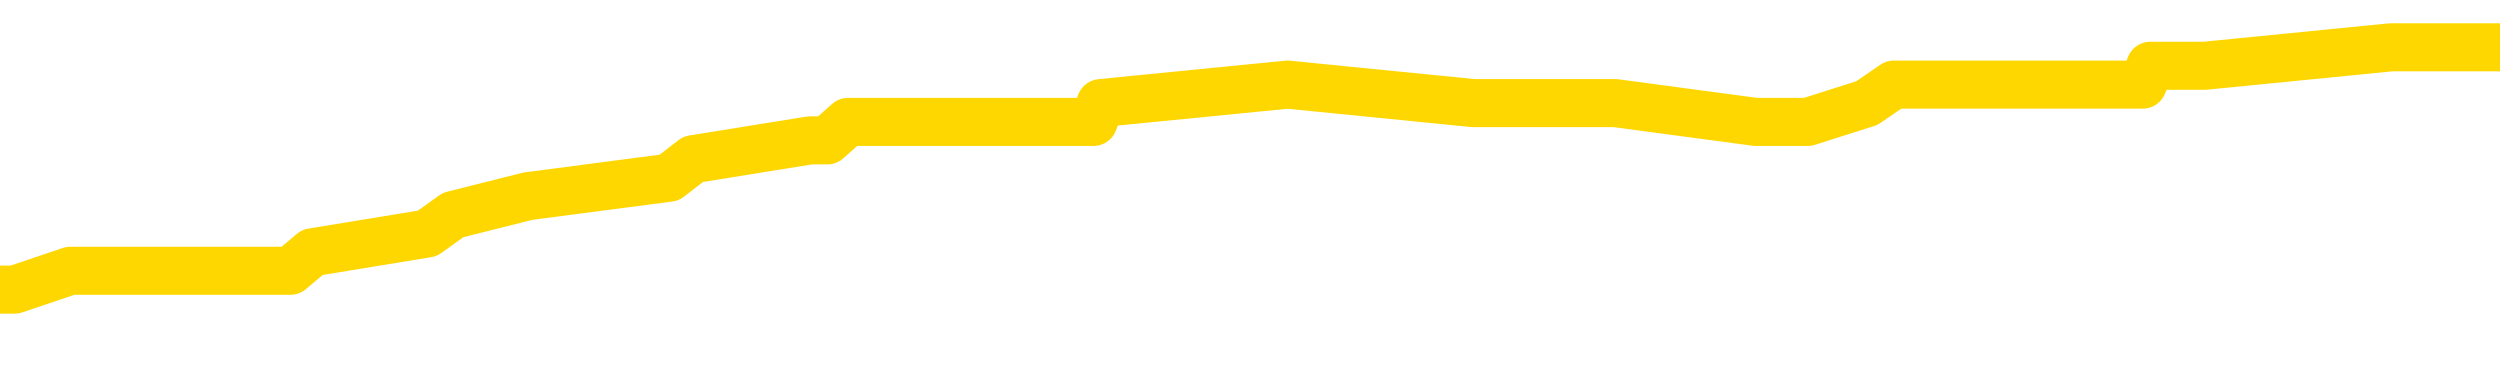 <svg xmlns="http://www.w3.org/2000/svg" version="1.1" viewBox="0 0 6500 1000">
	<path fill="none" stroke="gold" stroke-width="125" stroke-linecap="round" stroke-linejoin="round" d="M0 153101  L-1159743 153101 L-1159559 153053 L-1159069 152956 L-1158775 152907 L-1158464 152811 L-1158229 152762 L-1158176 152665 L-1158117 152569 L-1157963 152520 L-1157923 152423 L-1157790 152375 L-1157498 152326 L-1156957 152326 L-1156347 152278 L-1156299 152278 L-1155659 152230 L-1155626 152230 L-1155100 152230 L-1154967 152181 L-1154577 152084 L-1154249 151987 L-1154132 151891 L-1153921 151794 L-1153204 151794 L-1152634 151745 L-1152527 151745 L-1152352 151697 L-1152131 151600 L-1151729 151552 L-1151703 151455 L-1150776 151358 L-1150688 151261 L-1150606 151164 L-1150536 151067 L-1150238 151019 L-1150086 150922 L-1148196 150970 L-1148095 150970 L-1147833 150970 L-1147539 151019 L-1147398 150922 L-1147149 150922 L-1147114 150874 L-1146955 150825 L-1146492 150728 L-1146239 150680 L-1146026 150583 L-1145775 150535 L-1145426 150486 L-1144499 150389 L-1144405 150292 L-1143994 150244 L-1142824 150147 L-1141635 150099 L-1141542 150002 L-1141515 149905 L-1141249 149808 L-1140950 149711 L-1140821 149615 L-1140784 149518 L-1139969 149518 L-1139585 149566 L-1138525 149615 L-1138463 149615 L-1138198 150583 L-1137727 151503 L-1137535 152423 L-1137271 153343 L-1136934 153295 L-1136798 153246 L-1136343 153198 L-1135600 153150 L-1135582 153101 L-1135417 153004 L-1135349 153004 L-1134833 152956 L-1133804 152956 L-1133608 152907 L-1133119 152859 L-1132757 152811 L-1132349 152811 L-1131963 152859 L-1130259 152859 L-1130161 152859 L-1130090 152859 L-1130028 152859 L-1129844 152811 L-1129507 152811 L-1128867 152762 L-1128790 152714 L-1128729 152714 L-1128542 152665 L-1128462 152665 L-1128285 152617 L-1128266 152569 L-1128036 152569 L-1127648 152520 L-1126760 152520 L-1126720 152472 L-1126632 152423 L-1126605 152326 L-1125597 152278 L-1125447 152181 L-1125423 152133 L-1125290 152084 L-1125250 152036 L-1123992 151987 L-1123934 151987 L-1123394 151939 L-1123342 151939 L-1123295 151939 L-1122900 151891 L-1122760 151842 L-1122560 151794 L-1122414 151794 L-1122249 151794 L-1121973 151842 L-1121614 151842 L-1121061 151794 L-1120416 151745 L-1120158 151648 L-1120004 151600 L-1119603 151552 L-1119563 151503 L-1119442 151455 L-1119380 151503 L-1119366 151503 L-1119273 151503 L-1118980 151455 L-1118828 151261 L-1118498 151164 L-1118420 151067 L-1118344 151019 L-1118117 150874 L-1118051 150777 L-1117823 150680 L-1117771 150583 L-1117606 150535 L-1116600 150486 L-1116417 150438 L-1115866 150389 L-1115473 150292 L-1115075 150244 L-1114225 150147 L-1114147 150099 L-1113568 150050 L-1113127 150050 L-1112886 150002 L-1112728 150002 L-1112328 149905 L-1112307 149905 L-1111862 149857 L-1111457 149808 L-1111321 149711 L-1111146 149615 L-1111009 149518 L-1110759 149421 L-1109759 149372 L-1109677 149324 L-1109542 149276 L-1109503 149227 L-1108613 149179 L-1108398 149130 L-1107954 149082 L-1107837 149033 L-1107780 148985 L-1107104 148985 L-1107003 148937 L-1106975 148937 L-1105633 148888 L-1105227 148840 L-1105188 148791 L-1104259 148743 L-1104161 148694 L-1104028 148646 L-1103624 148598 L-1103598 148549 L-1103505 148501 L-1103289 148452 L-1102877 148355 L-1101724 148259 L-1101432 148162 L-1101404 148065 L-1100795 148016 L-1100545 147920 L-1100526 147871 L-1099596 147823 L-1099545 147726 L-1099422 147677 L-1099405 147581 L-1099249 147532 L-1099074 147435 L-1098937 147387 L-1098881 147338 L-1098773 147290 L-1098688 147242 L-1098454 147193 L-1098379 147145 L-1098071 147096 L-1097953 147048 L-1097783 147000 L-1097692 146951 L-1097589 146951 L-1097566 146903 L-1097489 146903 L-1097391 146806 L-1097024 146757 L-1096920 146709 L-1096416 146661 L-1095964 146612 L-1095926 146564 L-1095902 146515 L-1095861 146467 L-1095733 146418 L-1095632 146370 L-1095190 146322 L-1094908 146273 L-1094316 146225 L-1094185 146176 L-1093911 146079 L-1093758 146031 L-1093605 145983 L-1093520 145886 L-1093442 145837 L-1093256 145789 L-1093206 145789 L-1093178 145740 L-1093099 145692 L-1093075 145644 L-1092792 145547 L-1092188 145450 L-1091193 145401 L-1090895 145353 L-1090161 145305 L-1089916 145256 L-1089827 145208 L-1089249 145159 L-1088551 145111 L-1087799 145062 L-1087480 145014 L-1087097 144917 L-1087020 144869 L-1086386 144820 L-1086200 144772 L-1086112 144772 L-1085983 144772 L-1085670 144723 L-1085621 144675 L-1085479 144627 L-1085457 144578 L-1084489 144530 L-1083944 144481 L-1083466 144481 L-1083405 144481 L-1083081 144481 L-1083060 144433 L-1082997 144433 L-1082787 144384 L-1082710 144336 L-1082656 144288 L-1082633 144239 L-1082594 144191 L-1082578 144142 L-1081821 144094 L-1081804 144046 L-1081005 143997 L-1080852 143949 L-1079947 143900 L-1079441 143852 L-1079212 143755 L-1079170 143755 L-1079055 143707 L-1078879 143658 L-1078124 143707 L-1077989 143658 L-1077825 143610 L-1077507 143561 L-1077331 143464 L-1076309 143368 L-1076286 143271 L-1076035 143222 L-1075822 143125 L-1075188 143077 L-1074950 142980 L-1074917 142883 L-1074739 142786 L-1074659 142690 L-1074569 142641 L-1074505 142544 L-1074064 142447 L-1074041 142399 L-1073500 142351 L-1073244 142302 L-1072749 142254 L-1071872 142205 L-1071835 142157 L-1071783 142108 L-1071742 142060 L-1071624 142012 L-1071348 141963 L-1071141 141866 L-1070944 141769 L-1070920 141673 L-1070870 141576 L-1070831 141527 L-1070753 141479 L-1070156 141382 L-1070095 141334 L-1069992 141285 L-1069838 141237 L-1069206 141188 L-1068525 141140 L-1068222 141043 L-1067876 140995 L-1067678 140946 L-1067630 140849 L-1067309 140801 L-1066682 140753 L-1066535 140704 L-1066499 140656 L-1066441 140607 L-1066364 140510 L-1066123 140510 L-1066035 140462 L-1065941 140414 L-1065647 140365 L-1065513 140317 L-1065452 140268 L-1065415 140171 L-1065143 140171 L-1064137 140123 L-1063962 140075 L-1063911 140075 L-1063618 140026 L-1063426 139929 L-1063093 139881 L-1062586 139832 L-1062024 139736 L-1062009 139639 L-1061993 139590 L-1061892 139493 L-1061778 139397 L-1061738 139300 L-1061701 139251 L-1061635 139251 L-1061607 139203 L-1061468 139251 L-1061175 139251 L-1061125 139251 L-1061020 139251 L-1060756 139203 L-1060291 139154 L-1060146 139154 L-1060092 139058 L-1060035 139009 L-1059844 138961 L-1059478 138912 L-1059264 138912 L-1059069 138912 L-1059011 138912 L-1058952 138815 L-1058798 138767 L-1058529 138719 L-1058099 138961 L-1058083 138961 L-1058006 138912 L-1057942 138864 L-1057813 138525 L-1057789 138476 L-1057505 138428 L-1057457 138380 L-1057403 138331 L-1056940 138283 L-1056902 138283 L-1056861 138234 L-1056671 138186 L-1056190 138138 L-1055703 138089 L-1055687 138041 L-1055649 137992 L-1055392 137944 L-1055315 137847 L-1055085 137799 L-1055069 137702 L-1054775 137605 L-1054332 137556 L-1053885 137508 L-1053381 137460 L-1053227 137411 L-1052940 137363 L-1052900 137266 L-1052569 137217 L-1052347 137169 L-1051830 137072 L-1051754 137024 L-1051507 136927 L-1051312 136830 L-1051252 136782 L-1050476 136733 L-1050402 136733 L-1050171 136685 L-1050155 136685 L-1050093 136636 L-1049897 136588 L-1049433 136588 L-1049410 136539 L-1049280 136539 L-1047979 136539 L-1047963 136539 L-1047885 136491 L-1047792 136491 L-1047575 136491 L-1047422 136443 L-1047244 136491 L-1047190 136539 L-1046903 136588 L-1046863 136588 L-1046494 136588 L-1046054 136588 L-1045871 136588 L-1045549 136539 L-1045254 136539 L-1044808 136443 L-1044737 136394 L-1044274 136297 L-1043836 136249 L-1043654 136200 L-1042200 136104 L-1042068 136055 L-1041611 135958 L-1041385 135910 L-1040999 135813 L-1040482 135716 L-1039528 135619 L-1038734 135523 L-1038059 135474 L-1037634 135377 L-1037323 135329 L-1037093 135184 L-1036409 135038 L-1036396 134893 L-1036186 134699 L-1036164 134651 L-1035990 134554 L-1035040 134506 L-1034772 134409 L-1033957 134360 L-1033646 134263 L-1033609 134215 L-1033551 134118 L-1032935 134070 L-1032297 133973 L-1030671 133924 L-1029997 133876 L-1029355 133876 L-1029277 133876 L-1029221 133876 L-1029185 133876 L-1029157 133828 L-1029045 133731 L-1029027 133682 L-1029004 133634 L-1028851 133585 L-1028797 133489 L-1028719 133440 L-1028600 133392 L-1028502 133343 L-1028385 133295 L-1028115 133198 L-1027846 133150 L-1027828 133053 L-1027628 133004 L-1027482 132907 L-1027255 132859 L-1027121 132811 L-1026812 132762 L-1026752 132714 L-1026399 132617 L-1026050 132569 L-1025949 132520 L-1025885 132423 L-1025825 132375 L-1025441 132278 L-1025060 132230 L-1024956 132181 L-1024695 132133 L-1024424 132036 L-1024265 131987 L-1024232 131939 L-1024171 131891 L-1024029 131842 L-1023845 131794 L-1023801 131745 L-1023513 131745 L-1023497 131697 L-1023263 131697 L-1023202 131648 L-1023164 131648 L-1022584 131600 L-1022451 131552 L-1022427 131358 L-1022409 131019 L-1022392 130631 L-1022375 130244 L-1022351 129857 L-1022335 129566 L-1022314 129227 L-1022297 128888 L-1022274 128694 L-1022257 128501 L-1022235 128355 L-1022219 128259 L-1022170 128113 L-1022098 127968 L-1022063 127726 L-1022039 127532 L-1022003 127338 L-1021962 127145 L-1021925 127048 L-1021909 126854 L-1021885 126709 L-1021848 126612 L-1021831 126467 L-1021808 126370 L-1021790 126273 L-1021772 126176 L-1021756 126079 L-1021727 125934 L-1021701 125789 L-1021655 125740 L-1021639 125644 L-1021597 125595 L-1021549 125498 L-1021478 125401 L-1021463 125305 L-1021447 125208 L-1021385 125159 L-1021345 125111 L-1021306 125062 L-1021140 125014 L-1021075 124966 L-1021059 124917 L-1021015 124820 L-1020956 124772 L-1020744 124723 L-1020710 124675 L-1020668 124627 L-1020590 124578 L-1020053 124530 L-1019974 124481 L-1019870 124384 L-1019781 124336 L-1019605 124288 L-1019255 124239 L-1019099 124191 L-1018661 124142 L-1018504 124094 L-1018374 124046 L-1017671 123949 L-1017469 123900 L-1016509 123803 L-1016026 123755 L-1015927 123755 L-1015835 123707 L-1015590 123658 L-1015517 123610 L-1015074 123513 L-1014978 123464 L-1014963 123416 L-1014947 123368 L-1014922 123319 L-1014456 123271 L-1014239 123222 L-1014100 123174 L-1013806 123125 L-1013717 123077 L-1013676 123029 L-1013646 122980 L-1013474 122932 L-1013415 122883 L-1013338 122835 L-1013258 122786 L-1013188 122786 L-1012879 122738 L-1012794 122690 L-1012580 122641 L-1012545 122593 L-1011861 122544 L-1011763 122496 L-1011557 122447 L-1011511 122399 L-1011233 122351 L-1011170 122302 L-1011153 122205 L-1011075 122157 L-1010767 122060 L-1010743 122012 L-1010689 121915 L-1010666 121866 L-1010544 121818 L-1010408 121721 L-1010164 121673 L-1010038 121673 L-1009391 121624 L-1009375 121624 L-1009351 121624 L-1009170 121527 L-1009094 121479 L-1009002 121430 L-1008575 121382 L-1008159 121334 L-1007766 121237 L-1007687 121188 L-1007668 121140 L-1007305 121092 L-1007068 121043 L-1006840 120995 L-1006527 120946 L-1006449 120898 L-1006368 120801 L-1006190 120704 L-1006175 120656 L-1005909 120559 L-1005829 120510 L-1005599 120462 L-1005373 120414 L-1005057 120414 L-1004882 120365 L-1004521 120365 L-1004129 120317 L-1004060 120220 L-1003996 120171 L-1003856 120075 L-1003804 120026 L-1003702 119929 L-1003201 119881 L-1003003 119832 L-1002757 119784 L-1002571 119736 L-1002272 119687 L-1002195 119639 L-1002029 119542 L-1001145 119493 L-1001116 119397 L-1000993 119300 L-1000415 119251 L-1000337 119203 L-999623 119203 L-999311 119203 L-999098 119203 L-999082 119203 L-998695 119203 L-998170 119106 L-997724 119058 L-997394 119009 L-997242 118961 L-996916 118961 L-996737 118912 L-996656 118912 L-996449 118815 L-996274 118767 L-995345 118719 L-994456 118670 L-994417 118622 L-994189 118622 L-993809 118573 L-993022 118525 L-992788 118476 L-992712 118428 L-992354 118380 L-991783 118283 L-991516 118234 L-991129 118186 L-991025 118186 L-990855 118186 L-990237 118186 L-990026 118186 L-989718 118186 L-989665 118138 L-989537 118089 L-989484 118041 L-989365 117992 L-989029 117895 L-988069 117847 L-987938 117750 L-987736 117702 L-987105 117653 L-986794 117605 L-986380 117556 L-986352 117508 L-986207 117460 L-985787 117411 L-984454 117411 L-984407 117363 L-984279 117266 L-984262 117217 L-983684 117121 L-983479 117072 L-983449 117024 L-983408 116975 L-983351 116927 L-983313 116878 L-983235 116830 L-983092 116782 L-982638 116733 L-982519 116685 L-982234 116636 L-981861 116588 L-981765 116539 L-981438 116491 L-981084 116443 L-980914 116394 L-980867 116346 L-980758 116297 L-980669 116249 L-980641 116200 L-980564 116104 L-980261 116055 L-980227 115958 L-980155 115910 L-979788 115861 L-979452 115813 L-979371 115813 L-979151 115765 L-978980 115716 L-978952 115668 L-978455 115619 L-977906 115523 L-977025 115474 L-976927 115377 L-976850 115329 L-976576 115280 L-976328 115184 L-976254 115135 L-976193 115038 L-976074 114990 L-976031 114941 L-975922 114893 L-975845 114796 L-975144 114748 L-974899 114699 L-974859 114651 L-974703 114602 L-974103 114602 L-973876 114602 L-973784 114602 L-973309 114602 L-972712 114506 L-972192 114457 L-972171 114409 L-972026 114360 L-971706 114360 L-971164 114360 L-970932 114360 L-970761 114360 L-970275 114312 L-970047 114263 L-969962 114215 L-969616 114167 L-969290 114167 L-968767 114118 L-968440 114070 L-967839 114021 L-967642 113924 L-967590 113876 L-967549 113828 L-967268 113779 L-966583 113682 L-966273 113634 L-966248 113537 L-966057 113489 L-965834 113440 L-965748 113392 L-965085 113295 L-965060 113246 L-964839 113150 L-964509 113101 L-964157 113004 L-963952 112956 L-963719 112859 L-963461 112811 L-963272 112714 L-963225 112665 L-962998 112617 L-962963 112569 L-962807 112520 L-962592 112472 L-962419 112423 L-962328 112375 L-962050 112326 L-961807 112278 L-961491 112230 L-961065 112230 L-961028 112230 L-960544 112230 L-960311 112230 L-960099 112181 L-959873 112133 L-959323 112133 L-959076 112084 L-958242 112084 L-958186 112036 L-958164 111987 L-958007 111939 L-957545 111891 L-957504 111842 L-957164 111745 L-957031 111697 L-956808 111648 L-956236 111600 L-955764 111552 L-955570 111503 L-955377 111455 L-955187 111406 L-955086 111358 L-954717 111309 L-954671 111261 L-954590 111213 L-953296 111164 L-953248 111116 L-952980 111116 L-952834 111116 L-952283 111116 L-952167 111067 L-952085 111019 L-951726 110970 L-951502 110922 L-951221 110874 L-950892 110777 L-950384 110728 L-950271 110680 L-950192 110631 L-950028 110583 L-949734 110583 L-949265 110583 L-949068 110631 L-949018 110631 L-948368 110583 L-948246 110535 L-947792 110535 L-947756 110486 L-947288 110438 L-947177 110389 L-947161 110341 L-946945 110341 L-946764 110292 L-946233 110292 L-945203 110292 L-945003 110244 L-944545 110196 L-943597 110099 L-943498 110050 L-943144 109953 L-943084 109905 L-943069 109857 L-943034 109808 L-942664 109760 L-942544 109711 L-942302 109663 L-942139 109615 L-941951 109566 L-941830 109518 L-940760 109421 L-939902 109372 L-939689 109276 L-939592 109227 L-939418 109130 L-939085 109082 L-939013 109033 L-938955 108985 L-938780 108985 L-938391 108937 L-938156 108888 L-938045 108840 L-937928 108791 L-936947 108743 L-936921 108694 L-936327 108598 L-936294 108598 L-936146 108549 L-935861 108501 L-934950 108501 L-934003 108501 L-933850 108452 L-933748 108452 L-933616 108404 L-933473 108355 L-933447 108307 L-933333 108259 L-933114 108210 L-932433 108162 L-932303 108113 L-932000 108065 L-931760 107968 L-931428 107920 L-930789 107871 L-930447 107774 L-930385 107726 L-930229 107726 L-929307 107726 L-928837 107726 L-928794 107726 L-928781 107677 L-928739 107629 L-928717 107581 L-928690 107532 L-928547 107484 L-928124 107435 L-927789 107435 L-927598 107387 L-927169 107387 L-926981 107338 L-926592 107242 L-926058 107193 L-925685 107145 L-925664 107145 L-925414 107096 L-925296 107048 L-925220 107000 L-925084 106951 L-925044 106903 L-924965 106854 L-924570 106806 L-924074 106757 L-923962 106661 L-923789 106612 L-923481 106564 L-923034 106515 L-922711 106467 L-922568 106370 L-922141 106273 L-921988 106176 L-921933 106079 L-921119 106031 L-921099 105983 L-920727 105934 L-920670 105934 L-919541 105886 L-919474 105886 L-918915 105837 L-918720 105789 L-918584 105740 L-918351 105692 L-918004 105644 L-917969 105547 L-917934 105498 L-917866 105401 L-917517 105353 L-917345 105305 L-916860 105256 L-916843 105208 L-916518 105159 L-916361 105111 L-915220 105014 L-915195 104966 L-915003 104869 L-914810 104820 L-914560 104772 L-914542 104723 L-913522 104675 L-913225 104627 L-913149 104578 L-913013 104481 L-912837 104433 L-912260 104336 L-912045 104288 L-911981 104239 L-911850 104191 L-911814 104094 L-911290 104046 L-911152 123125 L-911138 123125 L-911115 123125 L-911095 123125 L-910868 103997 L-910092 103997 L-910050 103997 L-909683 103997 L-909604 103949 L-909552 103900 L-908879 103852 L-908137 103803 L-907712 103803 L-907264 103755 L-906202 103707 L-905891 103610 L-905481 103610 L-905409 103561 L-904884 103561 L-904790 103561 L-904772 103561 L-904327 103513 L-904142 103416 L-903362 103319 L-902689 103271 L-902277 103125 L-902045 103029 L-901905 102980 L-901823 102883 L-901803 102835 L-901727 102835 L-901598 102786 L-901282 102835 L-901057 102835 L-900732 102786 L-900670 102786 L-900300 102786 L-900267 102786 L-900058 102786 L-899391 102786 L-899313 102786 L-899156 102690 L-899045 102690 L-898718 102641 L-898564 102593 L-898223 102593 L-898166 102496 L-897827 102399 L-897624 102351 L-897571 102254 L-896194 102205 L-896065 102157 L-895631 102108 L-895311 102060 L-894483 101963 L-894360 101915 L-893629 101818 L-893473 101721 L-893432 101673 L-893379 101624 L-893355 101576 L-893241 101527 L-892945 101479 L-892655 101430 L-892601 101382 L-892480 101334 L-892450 101285 L-892350 101237 L-891906 101237 L-891755 101188 L-890919 101188 L-890377 101140 L-890043 101140 L-890027 101092 L-889951 101043 L-889835 100995 L-889640 100946 L-889376 100898 L-888542 100849 L-888445 100801 L-887924 100753 L-887882 100704 L-887783 100656 L-886955 100656 L-886820 100607 L-886481 100607 L-885927 100559 L-885547 100510 L-885384 100462 L-885074 100414 L-884262 100365 L-883956 100317 L-883687 100317 L-883365 100317 L-883045 100365 L-882769 100365 L-881941 100268 L-881845 100220 L-881753 100075 L-881648 99929 L-881262 99784 L-880782 99687 L-880765 99639 L-880647 99590 L-880279 99493 L-880184 99445 L-879350 99348 L-879273 99300 L-878973 99251 L-878883 99203 L-878475 99106 L-878365 99009 L-877666 98961 L-877193 98912 L-877133 98864 L-876914 98767 L-876640 98719 L-876527 98670 L-875500 98622 L-875113 98573 L-875093 98525 L-874760 98476 L-874516 98428 L-874082 98380 L-873972 98331 L-873855 98283 L-873403 98186 L-872813 98138 L-872476 98089 L-870583 98041 L-870469 97944 L-870258 97895 L-868939 97847 L-868833 86951 L-868767 76200 L-868731 66273 L-868669 66273 L-868169 77072 L-867494 87726 L-867472 97556 L-867202 97460 L-866234 97460 L-865545 97411 L-865383 97363 L-864842 97314 L-864752 97266 L-863733 97217 L-862785 97121 L-862419 97169 L-862317 97217 L-861728 97217 L-861669 97217 L-861568 97169 L-861128 97072 L-861021 97024 L-860579 96975 L-859579 96830 L-859323 96685 L-859220 96539 L-859090 96443 L-858723 96346 L-858142 96249 L-858111 96200 L-857796 96152 L-855813 96104 L-855697 96055 L-855629 96055 L-855271 96007 L-853652 95958 L-853475 95958 L-853330 95958 L-852508 96007 L-852455 96055 L-852401 96055 L-851966 96055 L-850986 96104 L-850912 96104 L-849827 96055 L-849614 96055 L-848898 95958 L-848510 95910 L-848291 95813 L-847972 95716 L-847478 95619 L-847350 95571 L-847121 95474 L-846889 95377 L-846830 95329 L-846540 95280 L-846268 95184 L-845238 95135 L-843573 95087 L-843154 95038 L-843017 94990 L-842860 94990 L-842555 94941 L-842327 94845 L-842169 94796 L-842009 94699 L-841840 94602 L-841793 94554 L-841740 94506 L-841718 94506 L-841332 94457 L-841082 94457 L-840811 94457 L-840651 94457 L-840561 94457 L-838902 94457 L-838737 94506 L-838357 94457 L-837897 94457 L-837288 94360 L-836195 94312 L-835763 94263 L-835732 94215 L-835670 94167 L-835652 94118 L-833948 94070 L-833906 94021 L-833440 93973 L-833253 93924 L-833221 93828 L-832626 93779 L-832576 93731 L-832253 93682 L-832203 93634 L-831992 93585 L-831974 93537 L-831708 93440 L-831655 93392 L-831186 93343 L-830676 93246 L-830597 93246 L-830303 93198 L-830286 93150 L-830248 93101 L-830177 93053 L-830020 93004 L-829073 93004 L-829017 93004 L-828496 93004 L-828304 92956 L-828203 92956 L-827977 92907 L-827467 92907 L-827079 94215 L-827009 94215 L-826661 94167 L-826304 94118 L-825175 92714 L-825124 92617 L-824898 92569 L-824864 92520 L-824739 92423 L-824640 92423 L-824376 92423 L-823635 92472 L-823057 92472 L-822763 92472 L-822057 92472 L-821879 92423 L-821855 92423 L-821220 92375 L-820908 92326 L-820512 92326 L-820482 92278 L-820461 92230 L-820307 92181 L-819622 92181 L-819606 92181 L-819266 92181 L-818993 92133 L-818956 92084 L-818900 91987 L-818878 91939 L-818806 91891 L-818474 91842 L-818368 91794 L-818339 91697 L-818141 91648 L-817988 91600 L-817120 91552 L-816558 91455 L-816542 91455 L-816440 91406 L-816338 91455 L-816192 91455 L-816113 91455 L-816076 91406 L-816020 91358 L-815947 91309 L-815802 91261 L-815320 91261 L-814916 91213 L-814049 91261 L-814029 91261 L-813772 91261 L-813695 91261 L-813666 91213 L-813655 91116 L-813638 91067 L-813345 91019 L-813306 90970 L-813234 90922 L-813160 90874 L-812955 90825 L-812796 90680 L-812494 90535 L-812417 90341 L-812400 90196 L-812183 90099 L-811952 90099 L-811842 90147 L-811472 90196 L-811314 90196 L-811083 90196 L-810914 90196 L-810769 90147 L-810637 90099 L-809361 90002 L-808958 89905 L-808897 89857 L-808780 89760 L-808355 89711 L-808340 89615 L-808278 89566 L-808004 89469 L-807892 89421 L-807610 89324 L-807332 89276 L-806907 89179 L-806885 89130 L-806807 89082 L-806681 89033 L-806095 88985 L-805703 88937 L-805368 88888 L-804779 88840 L-804676 88840 L-804506 88791 L-804370 88791 L-803542 88743 L-802357 88694 L-802321 88646 L-802265 88646 L-802045 88598 L-801840 88598 L-801685 88598 L-801428 88549 L-801352 88501 L-800809 88452 L-800773 88404 L-800524 88355 L-800137 88307 L-799311 88259 L-798953 88210 L-798642 88210 L-798384 88162 L-798161 88113 L-797754 88065 L-797638 88016 L-797454 87968 L-797401 87968 L-797213 87920 L-797042 87871 L-797013 87823 L-796733 87774 L-796422 87726 L-796284 87677 L-795975 87629 L-795781 87629 L-795765 87581 L-795046 87581 L-794912 87484 L-794615 87435 L-794524 87387 L-793924 87387 L-793885 87338 L-793807 87290 L-793186 87242 L-793035 87145 L-792994 87096 L-792684 87048 L-792492 87000 L-792299 86903 L-792243 86806 L-791935 86757 L-791882 86709 L-791828 86757 L-791802 86757 L-791677 86757 L-790867 86709 L-790790 86661 L-790249 86612 L-789981 86564 L-789321 86515 L-788414 86467 L-788172 86418 L-787640 86370 L-787423 86322 L-786315 86370 L-786265 86370 L-785490 86370 L-784942 86322 L-784831 86273 L-784678 86176 L-784623 86128 L-784457 86079 L-784080 86031 L-783633 85983 L-783578 85934 L-783423 85886 L-782743 85837 L-782523 85789 L-782005 85740 L-781156 85644 L-781140 85595 L-779349 85547 L-778795 85498 L-778678 85450 L-777672 85401 L-777636 85353 L-777403 85353 L-777310 85353 L-777270 85353 L-776938 85305 L-776586 85256 L-776321 85159 L-776034 85111 L-775724 85014 L-775470 84917 L-775376 84869 L-774886 84820 L-774679 84772 L-774113 84723 L-773999 84772 L-773647 84723 L-773596 84723 L-773556 84723 L-772952 84627 L-772219 84530 L-771637 84433 L-771402 84336 L-770862 84191 L-770709 84094 L-770207 84046 L-769998 83949 L-769975 83949 L-769916 83900 L-768953 83900 L-768776 83852 L-768334 83803 L-768309 83707 L-768154 83658 L-768073 83658 L-767922 83707 L-767276 83707 L-767226 83658 L-766106 83610 L-765122 83561 L-765060 83513 L-764340 83464 L-763475 83416 L-763096 83368 L-762877 83368 L-762118 83319 L-762066 83271 L-761756 83174 L-760905 83174 L-760712 83125 L-760535 83077 L-760311 83077 L-760184 83029 L-759992 83029 L-759760 82980 L-759590 83029 L-759303 82980 L-759024 82980 L-758941 82932 L-758770 82883 L-758754 82786 L-758600 82738 L-758561 82690 L-757785 82641 L-757709 82641 L-757477 82544 L-757050 82496 L-756704 82447 L-756121 82399 L-755852 82399 L-755593 82399 L-755464 82302 L-755448 82254 L-755334 82205 L-755310 82157 L-755076 82108 L-755040 82060 L-753724 82060 L-753668 82012 L-752989 81915 L-752417 81915 L-752291 81915 L-752138 81915 L-752061 81915 L-751749 81818 L-751476 81769 L-751387 81673 L-751285 81673 L-750357 81624 L-750281 81624 L-749917 81624 L-749893 81576 L-749856 81527 L-749081 81430 L-748989 81382 L-748849 81334 L-748447 81285 L-748185 81285 L-747942 81334 L-747728 81285 L-747647 81285 L-747571 81285 L-747494 81285 L-747308 81334 L-747241 81334 L-746992 81334 L-746937 81285 L-746799 81237 L-746719 81140 L-746606 81092 L-746383 81043 L-746219 80995 L-746178 80946 L-746008 80898 L-745637 80849 L-745623 80801 L-745507 80753 L-744785 80704 L-744749 80656 L-744616 80656 L-744269 80607 L-743857 80607 L-743821 80607 L-743743 80559 L-743704 80510 L-743340 80462 L-743136 80414 L-743121 80365 L-742775 80317 L-742427 80317 L-742101 80317 L-741999 80268 L-741846 80268 L-741652 80220 L-741421 80220 L-741328 80220 L-741172 80220 L-741095 80220 L-741055 80171 L-740941 80123 L-740918 80075 L-740667 80075 L-740528 79978 L-739950 79832 L-739122 79736 L-738634 79639 L-738513 79590 L-738474 79542 L-738462 79493 L-738310 79397 L-738209 79300 L-737976 79251 L-737585 79154 L-737281 79106 L-737265 79058 L-737095 79009 L-736856 78912 L-736260 78912 L-735656 78864 L-735616 78864 L-735576 78864 L-735423 78815 L-735370 78767 L-735307 78719 L-735239 78670 L-735184 78573 L-735159 78525 L-735112 78476 L-735018 78380 L-734881 78331 L-734727 78283 L-734595 78234 L-734554 78234 L-734519 78186 L-734457 78138 L-734184 78041 L-733869 77992 L-733828 77895 L-733743 77847 L-733566 77799 L-733328 77750 L-732971 77702 L-732941 77653 L-732372 77605 L-732249 77556 L-732013 77508 L-731990 77508 L-731709 77460 L-731423 77460 L-731168 77460 L-730596 77411 L-730299 77363 L-730223 77314 L-729524 77266 L-729446 77217 L-729411 77169 L-729385 77121 L-729333 77024 L-729140 76975 L-728999 76878 L-728963 76830 L-728923 76782 L-728328 76733 L-728095 76685 L-727812 77024 L-727757 77314 L-727684 77653 L-727605 77944 L-727369 77847 L-727125 77799 L-726990 77750 L-726883 77702 L-726804 77653 L-726417 77556 L-726290 77508 L-726137 77460 L-726099 77411 L-725954 77363 L-725732 77314 L-725558 77266 L-725489 77217 L-724668 77121 L-724651 77121 L-724357 77072 L-723569 77024 L-723259 77024 L-723113 76975 L-722885 76927 L-722684 76830 L-721747 76782 L-721710 76733 L-721688 76685 L-721647 76588 L-721378 76539 L-720782 76491 L-720718 76443 L-720683 76394 L-720666 76346 L-719971 76346 L-719769 76346 L-719737 76346 L-719404 76346 L-719296 76297 L-718672 76200 L-718167 76152 L-718130 76055 L-717688 76055 L-717592 76007 L-717433 76007 L-717120 76007 L-717107 76007 L-716667 76055 L-716185 76104 L-716056 76104 L-715736 76104 L-715668 76055 L-715364 76055 L-715188 76007 L-714994 75958 L-714751 75861 L-714554 75765 L-714528 75668 L-713950 75619 L-713880 75571 L-713471 75523 L-713416 75474 L-713370 75426 L-713006 75377 L-712860 75329 L-712654 75280 L-712558 75280 L-712403 75232 L-712341 75184 L-712194 75087 L-712093 75038 L-711536 75038 L-711514 75135 L-711342 75184 L-710800 75232 L-710739 75232 L-710685 75135 L-710657 75038 L-710585 74990 L-710569 74893 L-710506 74845 L-710469 74748 L-710315 74699 L-709989 74651 L-709423 74602 L-709408 74554 L-709346 74457 L-709245 74360 L-709198 74360 L-708956 74312 L-708534 74312 L-708379 74312 L-706637 74215 L-706096 74167 L-705152 74118 L-704743 74070 L-704202 73973 L-704005 73924 L-703837 73876 L-703541 73828 L-703426 73779 L-703411 73779 L-703256 73731 L-703116 73682 L-703040 73585 L-702908 73585 L-702560 73585 L-702189 73634 L-701591 73634 L-701416 73634 L-701260 73585 L-700991 73537 L-700839 73537 L-700548 73682 L-700524 73779 L-700441 73876 L-700214 73973 L-699514 73924 L-699387 73876 L-698956 73828 L-698862 73779 L-697657 73779 L-697608 73731 L-697315 73731 L-696911 73682 L-696635 73585 L-696616 73537 L-696498 73489 L-696422 73440 L-696241 73392 L-695761 73343 L-695309 73246 L-694899 73198 L-694869 73150 L-694450 73101 L-694336 73101 L-694218 73101 L-694203 73101 L-694009 73053 L-693987 72956 L-693755 72907 L-693312 72859 L-692992 72762 L-692528 72762 L-692362 72714 L-692207 72665 L-692051 72665 L-691598 72665 L-691279 72665 L-691224 72714 L-690853 72714 L-690815 72762 L-690489 72762 L-690372 72714 L-690273 72665 L-689947 72569 L-689560 72520 L-689299 72472 L-688941 72375 L-688685 72326 L-686514 72278 L-686465 72230 L-686443 72181 L-686031 72181 L-685969 72181 L-685899 72230 L-685668 72230 L-685358 72181 L-685054 72084 L-685010 72036 L-684702 71987 L-684569 71939 L-684353 71891 L-683641 71842 L-683485 71842 L-683347 71794 L-683198 71794 L-683177 71794 L-682983 71745 L-682958 71697 L-682866 71648 L-682845 71600 L-682828 71552 L-682728 71503 L-681799 71455 L-681341 71455 L-680249 71358 L-679827 71358 L-679423 71309 L-679384 71261 L-679131 71213 L-678356 71116 L-678340 71067 L-678316 71019 L-678123 70970 L-677386 70922 L-677117 70874 L-677077 70825 L-676678 70728 L-676653 70680 L-675863 70631 L-675183 70583 L-673812 70535 L-673542 70486 L-673494 70438 L-672956 70341 L-672923 70292 L-672821 70196 L-672498 70147 L-672418 70099 L-672149 70099 L-671237 70050 L-671098 70050 L-670849 69953 L-670304 69953 L-669882 69905 L-669689 69857 L-669673 69857 L-669535 69760 L-669441 69711 L-669314 69663 L-669054 69615 L-669029 69518 L-668938 69469 L-668628 69421 L-668568 69372 L-668451 69372 L-668101 69372 L-667290 69372 L-667059 69276 L-666230 69276 L-665998 69179 L-665781 69130 L-665263 69130 L-664625 69082 L-664208 69033 L-663886 68985 L-663405 68937 L-662980 68937 L-662919 68888 L-662570 68888 L-662529 68840 L-662516 68791 L-662416 68694 L-662371 68694 L-661885 68646 L-661084 68646 L-660750 68646 L-659668 68598 L-659188 68549 L-659165 68501 L-659025 68452 L-658470 68404 L-657773 68355 L-657464 68307 L-657242 68259 L-657137 68210 L-657035 68113 L-656364 68065 L-656270 68016 L-656248 68016 L-656170 67968 L-655992 67968 L-655820 67968 L-655640 67920 L-655626 67871 L-655550 67823 L-655386 67774 L-654871 67726 L-654855 67677 L-654715 67677 L-654352 67629 L-654328 67629 L-654197 67581 L-654173 67532 L-653810 67484 L-653285 67387 L-653191 67338 L-652975 67242 L-652882 67193 L-652857 67145 L-652393 67096 L-652316 67096 L-651914 67048 L-651464 67048 L-650212 67000 L-650173 66951 L-649742 66903 L-649709 66854 L-648990 66806 L-648814 66757 L-648678 66709 L-648371 66661 L-648316 66612 L-648292 66515 L-648275 66418 L-648100 66370 L-647911 66322 L-647403 66322 L-647030 65934 L-646691 65498 L-646653 65111 L-645934 64772 L-645840 64723 L-645801 64675 L-645260 64675 L-645237 64627 L-644834 64578 L-644408 64530 L-644137 64530 L-643958 64481 L-643712 64384 L-643689 64336 L-643632 64239 L-643015 64191 L-642513 64142 L-642126 64142 L-641507 64191 L-641290 64191 L-641135 64239 L-639843 64142 L-639744 64094 L-639301 63997 L-638970 63949 L-638670 63852 L-638427 63803 L-637692 63707 L-637113 63658 L-636284 63610 L-636183 63561 L-635626 63513 L-635488 63464 L-633846 63416 L-633785 63416 L-633691 63416 L-632724 63416 L-632547 63368 L-632260 63368 L-632042 63368 L-631964 63319 L-631692 63319 L-631577 63271 L-631424 63222 L-631114 63174 L-631035 63125 L-630944 63125 L-630867 63077 L-630751 63077 L-630572 63029 L-630480 62980 L-630441 62932 L-629938 62932 L-629720 62883 L-629590 62883 L-629435 62835 L-629381 62786 L-629256 62786 L-628871 62738 L-628363 62690 L-628290 62641 L-627810 62593 L-627733 62544 L-627633 62544 L-627400 62496 L-626935 62496 L-626705 62496 L-626688 62496 L-626456 62496 L-626301 62496 L-626240 62496 L-626047 62447 L-625776 62351 L-625025 62302 L-624071 62302 L-624035 62254 L-623810 62254 L-623371 62254 L-623090 62157 L-622742 62108 L-621672 62060 L-620745 62060 L-620614 62060 L-620567 62060 L-620498 62012 L-620343 62012 L-620266 61915 L-620092 61818 L-619657 61721 L-619453 61673 L-619393 61576 L-618810 61527 L-618656 61430 L-618541 61382 L-618500 61334 L-618331 61285 L-618194 61237 L-617983 61140 L-617905 61092 L-617882 61043 L-617673 60946 L-617263 60898 L-617239 60849 L-617016 60801 L-616870 60753 L-616836 60704 L-616822 60656 L-616800 60607 L-616566 60559 L-616381 60510 L-616164 60462 L-616138 60414 L-615449 60365 L-615346 60317 L-615310 60268 L-615289 60220 L-615095 60171 L-615042 60123 L-614925 60026 L-614844 60026 L-614733 59978 L-614418 59929 L-613959 59881 L-613704 59832 L-613470 59736 L-613340 59687 L-612987 59639 L-612928 59590 L-612775 59542 L-612203 59445 L-612117 59397 L-611963 59300 L-611667 59203 L-611297 59106 L-610994 59009 L-610918 58961 L-610513 58912 L-610345 58912 L-610201 58912 L-609661 58912 L-609600 58912 L-609584 58815 L-609418 58767 L-609212 58719 L-609138 58719 L-609045 58670 L-608635 58622 L-608619 58573 L-608596 58573 L-608403 58525 L-608326 58961 L-608155 59397 L-608093 59784 L-608078 60220 L-607563 60171 L-607342 60123 L-606723 60026 L-606469 59978 L-606275 59929 L-606236 59881 L-606163 59881 L-606098 59881 L-605447 59881 L-605408 59929 L-605234 59929 L-605168 59929 L-604494 59929 L-604105 59832 L-603843 59784 L-603606 59736 L-603528 59639 L-603512 59542 L-603310 59493 L-602940 59397 L-602714 59348 L-602079 59300 L-602058 59300 L-601671 59251 L-601578 59251 L-601520 59203 L-601244 59154 L-600934 59154 L-600857 59106 L-600006 59154 L-599663 59397 L-599226 59687 L-598792 59929 L-598297 60171 L-598148 60123 L-597879 60171 L-596641 60220 L-596585 60317 L-594821 60365 L-594630 60317 L-593620 60268 L-593469 60220 L-593094 60317 L-592773 60414 L-592167 60510 L-592098 60607 L-591921 60559 L-591092 60510 L-590953 60462 L-590567 60414 L-590382 60365 L-590339 60317 L-590219 60268 L-590009 60220 L-589561 60123 L-589213 60075 L-589081 60026 L-588672 59978 L-588322 59978 L-588037 59929 L-587843 59881 L-587688 59881 L-587525 59832 L-587456 59784 L-587356 59784 L-587123 59736 L-587007 59736 L-586953 59687 L-586411 59687 L-585947 59639 L-584765 59639 L-584632 59639 L-584607 59639 L-584554 59639 L-583887 59639 L-582852 59542 L-582658 59493 L-582479 59445 L-582327 59445 L-582286 59397 L-582271 59397 L-582210 59348 L-581885 59300 L-580724 59251 L-580531 59203 L-580353 59154 L-579239 59106 L-578380 59058 L-578273 59058 L-577800 59009 L-577607 59009 L-575285 58961 L-575208 58912 L-575087 58815 L-575052 58767 L-575015 58670 L-574920 58525 L-574705 58428 L-574123 58331 L-573737 58283 L-572964 58234 L-572886 58186 L-572189 58186 L-571648 58186 L-571607 58138 L-571477 58138 L-571012 58089 L-570974 58041 L-570839 57992 L-570471 57944 L-570441 57895 L-570291 57895 L-569891 57847 L-568067 57895 L-567260 57847 L-566541 57847 L-566524 57847 L-566211 57750 L-565649 57702 L-565148 57653 L-564629 57605 L-564607 57556 L-562863 57508 L-562694 57460 L-562499 57411 L-561605 57363 L-561086 57266 L-560876 57217 L-560618 57169 L-559909 57121 L-558958 57072 L-558300 57024 L-558261 56927 L-557974 56878 L-557892 56830 L-557796 56830 L-557664 56782 L-557587 56782 L-556852 56782 L-556515 56733 L-556465 56782 L-556210 56782 L-555923 56733 L-555498 56733 L-554917 56685 L-554659 56685 L-554507 56636 L-554260 56636 L-554221 56636 L-553424 56588 L-553386 56539 L-553209 56539 L-552800 56443 L-552572 56443 L-552495 56443 L-552364 56443 L-552248 56394 L-551900 56346 L-551836 56297 L-551684 56249 L-550943 56200 L-550832 56152 L-550662 56104 L-550623 56055 L-550328 56055 L-549926 56055 L-549750 56055 L-549656 56055 L-549346 56007 L-548545 55958 L-548086 55861 L-547566 55813 L-547078 55765 L-546382 55716 L-545336 55668 L-545067 55668 L-545013 55619 L-544852 55619 L-544601 55619 L-544355 55571 L-544276 55523 L-544062 55426 L-543750 55377 L-543286 55280 L-543272 55232 L-542975 55232 L-542962 55184 L-541971 55135 L-541298 55087 L-540964 54990 L-540347 54990 L-540210 54941 L-539572 54893 L-539441 54845 L-538490 54748 L-538391 54651 L-537831 54602 L-537423 54602 L-536994 54602 L-536903 54554 L-536069 54554 L-535705 54554 L-535666 54602 L-535534 54651 L-535357 54651 L-535140 54651 L-535086 54602 L-534929 54506 L-534676 54457 L-533576 54409 L-533499 54360 L-533279 54312 L-533148 54215 L-533112 54167 L-532919 54118 L-532819 54070 L-532336 54021 L-532051 53973 L-531891 53924 L-531796 53828 L-531525 53779 L-531255 53731 L-531239 53537 L-531100 53392 L-530962 53246 L-530635 53053 L-530326 52956 L-530286 52907 L-530210 52811 L-530094 52762 L-529244 52665 L-528917 52617 L-528586 52569 L-528453 52569 L-528237 52569 L-528221 52569 L-527541 52569 L-527447 52472 L-527424 52423 L-527408 52326 L-527370 52278 L-526958 52181 L-526689 52133 L-526649 52084 L-526280 52084 L-526070 52036 L-524987 52036 L-524971 51987 L-524943 51939 L-524922 51939 L-524545 51842 L-524290 51794 L-524042 51697 L-523903 51600 L-523771 51552 L-523439 51503 L-523346 51455 L-523285 51406 L-522727 51358 L-522666 51309 L-522510 51261 L-522316 51213 L-522124 51164 L-522108 51116 L-522069 51067 L-522031 51019 L-521760 50970 L-521637 50922 L-521604 50874 L-521505 50874 L-521349 50874 L-521208 50874 L-520924 50825 L-520599 50825 L-519903 50777 L-519880 50777 L-519370 50777 L-518525 50777 L-518161 50728 L-518007 50680 L-517403 50680 L-517233 50680 L-517172 50680 L-517117 50631 L-516061 50583 L-516043 50583 L-515137 50583 L-515116 50583 L-514949 50535 L-514706 50535 L-514656 50486 L-514602 50389 L-514464 50341 L-514425 50292 L-513496 50244 L-513441 50244 L-513319 50244 L-513248 50244 L-513132 50244 L-512953 50292 L-511971 50244 L-511832 50244 L-511714 50147 L-511419 50050 L-511172 50002 L-511135 49953 L-511081 50002 L-511059 50002 L-510926 50002 L-510847 50002 L-510709 49953 L-510086 49953 L-509920 49905 L-509456 49905 L-509279 49808 L-509263 49760 L-509202 49711 L-509086 49663 L-508603 49615 L-507908 49566 L-507535 49518 L-507366 49469 L-506400 49421 L-506245 49372 L-506067 49372 L-505974 49324 L-505719 49324 L-505548 49324 L-504901 49276 L-504890 49276 L-504310 49227 L-504172 49227 L-504117 49130 L-503382 49082 L-503343 49033 L-503266 49033 L-502624 48985 L-501849 48985 L-501757 48937 L-501708 48937 L-501693 48888 L-501656 48888 L-501640 48791 L-501577 48743 L-501561 48694 L-501541 48694 L-501386 48646 L-501347 48598 L-501331 48549 L-501292 48501 L-501153 48452 L-501076 48404 L-500712 48355 L-500364 48307 L-499590 48259 L-498988 48210 L-498792 48162 L-498561 48162 L-498424 48113 L-497786 48113 L-497496 48065 L-497475 48065 L-497015 48016 L-496782 48016 L-496727 47968 L-496688 47920 L-496185 47871 L-495635 47823 L-494847 47774 L-493724 47774 L-492830 47726 L-492742 47726 L-492443 47677 L-492371 47629 L-492255 47581 L-491078 47532 L-490730 47484 L-490708 47435 L-490188 47387 L-490042 47338 L-489933 47290 L-489724 47242 L-489569 47193 L-489547 47145 L-489353 47096 L-489276 47048 L-489132 47000 L-488331 46951 L-488185 46903 L-487905 46854 L-487728 46806 L-487418 46757 L-486607 46709 L-485678 46709 L-484087 46661 L-483843 46612 L-483202 46564 L-483007 46515 L-482929 46467 L-482411 46418 L-482179 46418 L-482156 46370 L-482024 46370 L-481685 46322 L-481674 46273 L-481458 46225 L-481421 46176 L-480879 46128 L-480350 46031 L-480283 45983 L-479990 45934 L-479442 45837 L-479407 45789 L-479354 45740 L-479255 45644 L-479022 45644 L-478442 45644 L-478344 45692 L-478270 45692 L-477938 45644 L-477188 45595 L-477149 45547 L-476470 45547 L-476315 45547 L-475989 45498 L-475773 45450 L-475541 45450 L-475245 45401 L-474999 45353 L-474648 45305 L-474594 45256 L-473835 45208 L-473142 45111 L-472791 45014 L-472327 44966 L-471694 44917 L-471285 44869 L-471207 44917 L-470781 44917 L-470139 44869 L-469970 44869 L-469228 44820 L-469040 44772 L-468745 44723 L-468173 44675 L-468148 44627 L-467128 44627 L-466641 44578 L-466548 44578 L-466487 44530 L-466199 44481 L-465913 44433 L-465852 44384 L-465672 44384 L-464961 44336 L-464785 44288 L-464586 44239 L-464435 44191 L-464343 44142 L-464281 44094 L-463739 44094 L-463429 44046 L-463337 43949 L-463260 43852 L-462692 43803 L-462602 43803 L-462347 43707 L-462020 43610 L-461983 43464 L-461828 43319 L-461596 43271 L-461274 43222 L-460141 43174 L-459942 43125 L-459417 43077 L-459172 43077 L-458926 43029 L-458846 42980 L-458826 42883 L-458750 42835 L-458694 42738 L-458617 42690 L-458578 42641 L-458399 42544 L-458362 42496 L-458131 42447 L-456893 42399 L-456566 42351 L-456526 42254 L-455745 42205 L-455598 42157 L-454606 42108 L-454400 42108 L-453974 42108 L-453847 42108 L-453442 42157 L-453354 42108 L-452697 42060 L-451990 42012 L-451382 41963 L-451188 41915 L-450955 41818 L-450337 41769 L-450041 41673 L-449602 41624 L-449447 41576 L-449292 41527 L-448536 41430 L-448186 41382 L-447784 41382 L-447745 41334 L-446739 41334 L-446419 41334 L-446172 41285 L-445472 41188 L-445399 41140 L-445087 41092 L-444006 41043 L-443815 40995 L-443581 40995 L-443386 40946 L-442886 40898 L-442132 40898 L-442019 40898 L-441818 40898 L-441777 40849 L-441685 40801 L-441372 40753 L-441283 40704 L-441167 40656 L-440849 40656 L-440780 40607 L-440756 40559 L-440394 40510 L-440355 40462 L-440138 40414 L-439635 40462 L-439033 40510 L-438822 40607 L-438668 40656 L-438631 40656 L-438586 40559 L-438552 40510 L-438419 40462 L-438010 40414 L-437639 40365 L-437586 40317 L-437569 40268 L-437490 40220 L-437081 40171 L-436927 40123 L-436912 40026 L-436872 39978 L-436694 39881 L-436618 39832 L-436386 39784 L-435596 39736 L-435519 39736 L-434784 39639 L-434628 39590 L-434388 39493 L-434327 39397 L-434241 39348 L-434219 39251 L-434101 39154 L-434086 39058 L-434025 38961 L-433987 38912 L-433893 38864 L-433871 38864 L-433755 38815 L-433522 38767 L-433352 38670 L-432532 38670 L-432131 38622 L-431975 38622 L-431470 38622 L-431356 38622 L-430760 38622 L-430385 38573 L-430334 38573 L-430140 38525 L-429443 38525 L-429405 38476 L-429260 38476 L-429035 38428 L-428773 38380 L-428399 38331 L-427974 38283 L-427845 38234 L-427825 38138 L-427331 38138 L-426635 38089 L-426403 38138 L-426249 38138 L-425281 38138 L-425056 38186 L-424778 38186 L-424763 38138 L-424237 38089 L-423708 38041 L-423560 37992 L-423540 37944 L-422998 37895 L-422688 37847 L-422571 37750 L-422379 37653 L-422243 37556 L-421916 37508 L-421799 37460 L-421489 37460 L-421063 37411 L-421008 37411 L-420775 37460 L-420678 37460 L-420545 37460 L-420249 37460 L-420135 37411 L-419770 37363 L-419458 37363 L-418975 37314 L-418804 37266 L-418556 37217 L-418340 37169 L-417814 37121 L-417628 37024 L-417273 36975 L-416637 36927 L-416483 36830 L-415742 36782 L-415322 36733 L-415142 36685 L-415066 36685 L-414935 36636 L-414641 36588 L-414600 36539 L-414370 36539 L-414178 36491 L-413923 36491 L-413496 36443 L-413387 36394 L-412769 36394 L-412587 36394 L-411376 36394 L-410729 36443 L-410578 36443 L-410540 36443 L-410409 36443 L-410307 36394 L-410292 36346 L-410210 36297 L-409998 36249 L-409882 36200 L-409519 36152 L-409147 36104 L-408450 36055 L-408048 36007 L-407943 35958 L-407925 35910 L-406980 35861 L-406785 35765 L-406633 35716 L-406578 35619 L-405822 35619 L-405804 35716 L-405315 35765 L-405185 35861 L-404992 35861 L-404102 35813 L-404062 35765 L-404024 35716 L-403947 35668 L-403908 35668 L-403831 35619 L-403748 35571 L-403483 35523 L-403251 35474 L-403189 35426 L-402708 35377 L-402372 35377 L-402261 35329 L-402067 35280 L-401891 35232 L-401831 35232 L-401795 35184 L-401525 35135 L-400827 35038 L-400774 34941 L-400480 34845 L-400078 34748 L-399514 34699 L-398641 34651 L-398336 34602 L-398298 34554 L-398176 34506 L-397577 34457 L-397447 34409 L-397247 34360 L-397210 34312 L-396596 34263 L-396417 34215 L-396403 34118 L-396184 34070 L-396106 33973 L-395799 33973 L-395667 33924 L-395435 33924 L-395101 33924 L-395009 33876 L-394909 33828 L-394871 33779 L-394328 33779 L-394135 33731 L-393594 33682 L-393168 33634 L-393036 33634 L-392975 33634 L-392744 33634 L-392727 33634 L-392239 33682 L-392158 33682 L-392141 33682 L-390748 33731 L-390612 33731 L-390498 33682 L-389864 33634 L-389724 33585 L-389607 33537 L-389453 33440 L-389416 33392 L-389337 33343 L-389283 33392 L-388291 33392 L-388255 33343 L-388122 33343 L-388061 33246 L-387962 33198 L-387672 33150 L-387659 33101 L-387348 33101 L-387249 33150 L-386783 33101 L-386730 38234 L-386587 43319 L-386459 48452 L-386227 53585 L-385658 53537 L-385569 53489 L-385547 53489 L-385260 53440 L-384577 53392 L-384500 53343 L-384464 53295 L-384447 53246 L-384248 53198 L-383827 53101 L-383556 53101 L-382683 53053 L-382391 53053 L-382280 53053 L-381545 53004 L-381418 52956 L-381059 52907 L-380806 52907 L-379935 52859 L-379766 52859 L-379704 52811 L-379650 52762 L-379302 52714 L-379278 52665 L-379069 52617 L-378929 52569 L-378799 52520 L-378676 52472 L-378552 52423 L-378315 52375 L-378025 52326 L-377366 52278 L-377344 52230 L-377189 52181 L-377071 52133 L-376107 52084 L-376051 52036 L-375819 51987 L-375796 51939 L-375470 51891 L-375355 51891 L-375315 51842 L-374813 51842 L-374514 51794 L-374403 51745 L-373860 51697 L-372801 51648 L-372175 51600 L-372004 51552 L-371756 51503 L-371500 51455 L-371369 51406 L-371347 51358 L-370680 51309 L-369784 51261 L-369737 51213 L-369667 51164 L-369551 51164 L-369331 51116 L-369140 51116 L-369101 51067 L-368908 51019 L-368249 51019 L-367632 50970 L-367594 51261 L-366997 51552 L-366936 51794 L-365813 52036 L-365759 52036 L-365638 51987 L-365372 51939 L-365309 51939 L-365040 51939 L-364964 51891 L-364747 51891 L-364265 51842 L-363995 51794 L-363864 51794 L-363632 51697 L-363607 51552 L-363592 51358 L-363569 51116 L-363553 50874 L-363529 50631 L-363516 50341 L-363492 50050 L-363476 49760 L-363453 49518 L-363438 49276 L-363416 49033 L-363400 48888 L-363372 48743 L-363354 48549 L-363336 48452 L-363299 48307 L-363260 48210 L-363245 48113 L-363219 47968 L-363167 47871 L-363143 47774 L-363066 47677 L-363028 47629 L-363013 47532 L-362950 47435 L-362935 47338 L-362889 47193 L-362818 47096 L-362780 47048 L-362756 46951 L-362703 46854 L-362678 46806 L-362663 46757 L-362601 46709 L-362564 46661 L-362487 46612 L-362471 46564 L-362443 46467 L-362371 46418 L-362331 46370 L-362177 46273 L-362061 46225 L-362007 46176 L-361924 46128 L-361891 46079 L-361867 46031 L-361713 45983 L-361697 45934 L-361596 45886 L-361285 45837 L-361249 45789 L-361034 45740 L-360923 45740 L-360898 45740 L-360668 45789 L-360435 45789 L-360060 45740 L-359933 45692 L-359893 45644 L-359840 45595 L-359739 45547 L-359702 45498 L-359492 45498 L-359427 45450 L-359315 45450 L-359103 45401 L-359066 45353 L-358694 45305 L-358641 45256 L-358562 45208 L-358540 45159 L-358447 45111 L-358247 45062 L-358210 45062 L-358188 45062 L-357958 45062 L-357937 45014 L-357728 45014 L-357633 44966 L-357595 44917 L-357259 44869 L-357146 44820 L-357106 44772 L-357093 44772 L-356953 44723 L-356938 44723 L-356684 44723 L-356101 44675 L-356025 44627 L-355987 44578 L-355942 44530 L-355894 44481 L-355714 44433 L-355699 44384 L-355600 44336 L-355522 44288 L-355462 44239 L-355096 44142 L-355014 44094 L-354996 44046 L-354942 43997 L-353974 43949 L-353842 43900 L-353821 43852 L-353600 43803 L-353532 43755 L-353509 43707 L-353263 43658 L-353007 43610 L-352876 43561 L-352836 43513 L-352815 43416 L-352759 43319 L-352672 43271 L-352610 43174 L-352385 43125 L-352256 43077 L-352156 43029 L-352102 42980 L-351908 42932 L-351831 42883 L-351497 42835 L-351366 42786 L-351189 42738 L-351173 42690 L-351148 42641 L-350879 42641 L-349678 42593 L-349641 42593 L-349525 42544 L-349291 42496 L-349100 42447 L-349061 42447 L-349006 42399 L-348901 42399 L-348387 42351 L-348093 42302 L-347861 42254 L-347586 42205 L-347569 42157 L-347537 42108 L-347496 42060 L-347459 42012 L-347358 41963 L-347280 41915 L-347188 41866 L-347061 41818 L-346956 41769 L-346778 41769 L-346585 41721 L-345756 41721 L-345640 41673 L-345386 41624 L-345346 41576 L-345247 41527 L-345187 41527 L-344944 41479 L-344920 41479 L-344800 41430 L-344728 41382 L-344689 41334 L-344457 41285 L-344280 41237 L-343760 41188 L-343684 41140 L-343667 41092 L-343256 41092 L-342893 41092 L-342777 41043 L-342755 41043 L-342714 40995 L-342638 40946 L-342584 40898 L-342235 40849 L-342120 40801 L-341942 40801 L-341887 40753 L-341863 40753 L-341749 40704 L-341462 40656 L-341229 40607 L-341014 40559 L-340804 40510 L-340594 40414 L-339768 40365 L-339428 40317 L-338421 40268 L-338057 40220 L-337012 40171 L-336934 40123 L-336487 40075 L-336276 40026 L-336084 39978 L-335790 39929 L-335749 39881 L-335596 39832 L-335542 39736 L-335310 39687 L-334730 39639 L-334536 39590 L-333917 39590 L-333428 39542 L-333376 39493 L-332727 39445 L-332577 39397 L-332408 39348 L-332035 39300 L-332020 39300 L-331920 39251 L-331882 39251 L-331751 39203 L-331318 39203 L-331015 39203 L-330629 39203 L-330489 39154 L-330327 39154 L-329894 39154 L-329855 39106 L-329753 39106 L-329638 39058 L-329460 39058 L-329290 39009 L-329172 38961 L-328810 38864 L-328593 38815 L-328461 38767 L-328320 38767 L-327821 38767 L-327743 38767 L-327509 38719 L-327185 38719 L-326798 38670 L-326776 38622 L-326155 38622 L-325885 38573 L-325652 38573 L-325228 38525 L-324956 38476 L-324814 38428 L-324605 38380 L-324400 38331 L-323848 38283 L-323718 38283 L-323331 38234 L-323061 38234 L-322958 38186 L-322697 38138 L-322496 38089 L-322426 38041 L-322388 37992 L-321821 37944 L-321613 37895 L-321586 37847 L-321357 37799 L-321280 37750 L-320763 37702 L-320724 37653 L-320569 37605 L-320275 37556 L-320004 37508 L-319640 37460 L-319292 37460 L-318920 37411 L-318799 37411 L-318728 37363 L-318248 37314 L-318185 37266 L-317850 37217 L-317719 37169 L-317642 37121 L-317512 37072 L-317048 37072 L-316755 37024 L-316678 37024 L-316366 36975 L-316058 36927 L-315995 36878 L-315965 36830 L-315190 36782 L-315086 36685 L-314998 36636 L-314975 36588 L-314821 36539 L-314599 36491 L-314432 36443 L-314046 36394 L-313991 36346 L-313927 36346 L-313310 36297 L-313193 36249 L-312870 36200 L-312344 36152 L-311994 36104 L-311918 36055 L-311298 36007 L-310887 35958 L-310586 35910 L-310276 35861 L-310138 35813 L-309513 35813 L-309132 35765 L-308008 35765 L-306948 35716 L-306885 35668 L-306525 35619 L-306423 35619 L-306407 35571 L-306034 35571 L-305028 35474 L-304642 35426 L-304434 35329 L-304346 35280 L-303970 35232 L-303677 35184 L-303366 35135 L-302577 35087 L-302489 35038 L-302437 34990 L-302398 34941 L-301881 34893 L-301765 34845 L-301557 34796 L-301417 34748 L-300814 34699 L-299985 34651 L-299701 34602 L-299519 34602 L-299018 34554 L-298813 34554 L-298259 34554 L-297753 34506 L-297562 34457 L-297524 34409 L-296895 34360 L-296442 34312 L-296027 34263 L-295419 34215 L-294298 34215 L-293885 34167 L-293561 34167 L-293346 34118 L-292919 34070 L-292779 34021 L-292688 33973 L-292456 33924 L-291870 33924 L-291062 33876 L-289862 33876 L-289749 33876 L-289616 33828 L-289529 33779 L-289487 33828 L-289466 33876 L-289456 33973 L-289361 34070 L-288597 34070 L-287891 34070 L-287851 34021 L-287565 33973 L-287025 33924 L-286963 33876 L-286923 33828 L-286908 33779 L-286651 33731 L-286328 33682 L-286188 33634 L-285918 33585 L-285879 33537 L-285771 33489 L-285370 33440 L-285260 33392 L-285183 33343 L-284886 33295 L-284843 33246 L-284625 33246 L-284441 33246 L-284331 33246 L-284316 33198 L-284290 33198 L-283866 33150 L-283619 33101 L-283284 33053 L-283249 33004 L-283114 32956 L-282861 32956 L-282706 32907 L-281800 32907 L-281701 32859 L-281506 32762 L-280498 32714 L-279998 32665 L-279920 32617 L-279881 32569 L-279673 32520 L-279555 32472 L-279457 32423 L-279271 32375 L-279105 32326 L-278870 32278 L-278450 32230 L-278434 32181 L-278125 32133 L-277080 32084 L-276862 32036 L-276847 31987 L-276824 31939 L-276616 31891 L-276457 31842 L-276398 31794 L-274953 31745 L-274627 31745 L-274426 31745 L-274227 31745 L-274076 31745 L-273806 31697 L-273365 31648 L-273147 31648 L-272453 31600 L-271950 31552 L-271625 31503 L-271354 31503 L-270634 31455 L-270479 31455 L-269280 31358 L-268891 31309 L-268776 31213 L-268622 31164 L-268469 31116 L-267498 31067 L-267446 31019 L-267199 30970 L-267177 30922 L-266957 30874 L-266518 30777 L-266379 30680 L-266271 30583 L-266069 30535 L-265952 30486 L-265850 30438 L-265835 30438 L-265703 30389 L-265449 30341 L-264831 30292 L-264171 30244 L-263926 30244 L-263733 30196 L-262974 30196 L-262934 30196 L-262856 30147 L-262804 30050 L-262765 30002 L-262727 29953 L-262688 29905 L-262597 29857 L-262552 29808 L-262494 29711 L-262470 29663 L-262355 29615 L-262045 29518 L-261990 29469 L-261968 29421 L-261626 29372 L-261461 29324 L-261426 29227 L-261385 29179 L-261370 29130 L-261139 29082 L-260998 29033 L-260830 28985 L-260381 28985 L-260147 28985 L-260055 28985 L-260035 29033 L-259554 28985 L-259476 28985 L-259349 28937 L-259219 28840 L-258841 28791 L-258600 28694 L-258562 28646 L-258508 28598 L-258370 28501 L-258331 28452 L-258291 28404 L-258060 28355 L-258020 28307 L-257890 28259 L-257711 28210 L-257671 28162 L-257657 28113 L-257492 28065 L-257478 28016 L-257325 27968 L-257310 27920 L-257284 27871 L-257249 27823 L-257027 27726 L-256805 27726 L-256551 27677 L-256419 27726 L-255776 27726 L-255169 27677 L-254149 27677 L-253956 27629 L-253905 27581 L-253780 27532 L-253456 27484 L-252683 27435 L-252625 27387 L-252511 27338 L-252100 27290 L-251775 27242 L-251637 27193 L-251413 27145 L-250887 27096 L-250486 27096 L-250454 27048 L-250167 27048 L-249882 27000 L-249494 26951 L-249278 26903 L-248850 26806 L-248669 26757 L-248333 26709 L-248226 26661 L-248040 26661 L-247923 26612 L-247908 26612 L-247187 26564 L-247018 26515 L-246769 26467 L-246669 26418 L-246027 26370 L-245739 26322 L-245548 26273 L-245273 26225 L-244956 26176 L-244671 26128 L-244557 26031 L-244512 25983 L-244310 25934 L-242702 25886 L-242489 25837 L-241809 25789 L-241726 25740 L-241498 25692 L-241307 25692 L-241168 25644 L-241150 25644 L-240957 25644 L-240727 25644 L-240534 25644 L-239450 25595 L-239255 25595 L-239202 25595 L-239048 25595 L-238940 25595 L-238774 25595 L-238622 25547 L-238506 25498 L-238382 25401 L-237965 25353 L-237708 25256 L-237616 25208 L-237423 25208 L-237361 25159 L-237036 25159 L-236974 25159 L-236917 25111 L-236649 25062 L-236300 25014 L-236122 24966 L-235927 24917 L-235892 24966 L-235179 24966 L-235139 25062 L-234830 25111 L-234532 25159 L-234483 25208 L-234227 25256 L-233956 25305 L-233901 25305 L-232810 25305 L-232779 25256 L-232739 25256 L-232562 25256 L-232370 25208 L-231512 25208 L-230458 25159 L-230398 25111 L-230049 25062 L-229236 25062 L-228423 25062 L-228407 25062 L-228033 25062 L-227864 25062 L-227595 25062 L-227268 25014 L-227146 24966 L-227089 24966 L-227053 24917 L-226976 24917 L-226759 24869 L-226701 24820 L-226385 24772 L-226217 24723 L-225854 24723 L-225661 24723 L-225637 24723 L-225560 24675 L-225079 24675 L-224942 24675 L-224528 24627 L-224229 24627 L-224130 24578 L-224114 24530 L-224085 24481 L-223726 24433 L-223376 24384 L-223238 24336 L-223201 24336 L-222385 24288 L-222179 24239 L-222154 24191 L-221998 24191 L-221908 24142 L-221667 24142 L-221343 24094 L-221250 24094 L-221054 24046 L-220768 24046 L-220012 23997 L-219883 23949 L-219810 23900 L-219197 23852 L-219021 23803 L-218910 23755 L-218811 23707 L-218732 23658 L-218595 23610 L-218440 23610 L-218361 23610 L-218170 23610 L-217497 23610 L-217459 23561 L-217356 23513 L-216413 23464 L-216391 23416 L-216040 23368 L-215575 23319 L-215539 23271 L-215110 23222 L-215059 23222 L-214648 23174 L-214631 23174 L-214535 23174 L-214479 23174 L-214441 23174 L-214146 23125 L-212407 23077 L-210897 23029 L-210390 22980 L-209892 22932 L-209758 22883 L-209667 22835 L-209540 22786 L-209461 22690 L-209155 22641 L-208885 22593 L-208651 22593 L-207452 22544 L-207347 22544 L-207281 22496 L-206440 22447 L-206254 22399 L-205343 22351 L-204474 22254 L-204186 22205 L-204093 22108 L-203544 22060 L-203024 22012 L-201956 21963 L-201687 21915 L-201534 21915 L-201441 21915 L-201311 21963 L-201263 22012 L-201104 22012 L-200238 22012 L-199903 22012 L-199520 21963 L-198767 21915 L-198708 21866 L-198319 21866 L-197997 21866 L-197840 21818 L-197108 21818 L-197045 21818 L-196758 21818 L-196384 21818 L-196203 21818 L-195947 21769 L-195686 21673 L-195533 21624 L-195129 21576 L-193832 21527 L-193717 21479 L-193253 21430 L-191922 21382 L-191497 21334 L-191473 21285 L-191340 21237 L-191164 21188 L-191031 21188 L-190701 21140 L-190313 21092 L-190274 21043 L-190258 20946 L-189867 20898 L-189575 20849 L-189307 20849 L-189133 20849 L-187640 20849 L-187590 20801 L-187512 20849 L-186272 20898 L-186197 20898 L-186170 20995 L-185923 20946 L-185766 20946 L-185707 20898 L-184820 20898 L-184591 20849 L-184068 20849 L-183926 20898 L-183851 20898 L-183155 20946 L-182907 20946 L-182226 20898 L-182209 20898 L-181955 20849 L-181587 20849 L-181452 20801 L-180829 20704 L-180486 20656 L-180439 20607 L-179952 20559 L-179617 20462 L-179401 20462 L-179266 20414 L-178945 20365 L-178881 20365 L-178629 20317 L-178339 20268 L-178030 20220 L-177890 20171 L-177351 20123 L-177075 20075 L-176345 20026 L-176292 20026 L-176185 20026 L-175919 20026 L-175495 20026 L-175230 19978 L-175011 19929 L-174990 19881 L-174759 19832 L-174471 19784 L-174448 19784 L-174434 19736 L-174061 19736 L-173890 19687 L-173814 19590 L-173753 19542 L-173452 19445 L-173211 19348 L-173118 19300 L-172861 19251 L-172809 19203 L-172613 19154 L-172397 19203 L-171973 19203 L-171881 19251 L-171740 19203 L-170876 19154 L-170502 19106 L-170174 19009 L-170022 18961 L-169595 18961 L-168877 18912 L-168682 18912 L-168328 18864 L-168181 18815 L-167675 18719 L-167439 18670 L-166471 18622 L-166462 18573 L-165396 18525 L-165164 18476 L-164762 18428 L-164568 18380 L-164488 18331 L-164392 18283 L-163655 18283 L-163522 18283 L-163132 18283 L-163110 18234 L-163015 18234 L-162880 18186 L-162863 18138 L-162843 18089 L-161158 18041 L-161140 18041 L-161023 17992 L-160938 17992 L-160814 17992 L-160790 17944 L-160506 17895 L-160399 17847 L-160211 17750 L-159940 17702 L-159268 17653 L-158896 17605 L-158045 17605 L-157987 17556 L-157967 17556 L-157734 17556 L-157460 17508 L-157154 17508 L-157115 17411 L-156884 17411 L-156646 17363 L-156033 17314 L-155993 17266 L-155955 17169 L-155434 17121 L-155242 17072 L-155182 17024 L-155139 16975 L-154817 16975 L-154789 16927 L-154774 16927 L-154289 16878 L-154236 16830 L-154098 16782 L-154060 16733 L-154042 16685 L-153948 16636 L-153283 16636 L-152667 16588 L-152397 16588 L-151989 16588 L-151968 16539 L-151953 16539 L-151839 16491 L-151452 16443 L-150986 16443 L-150925 16394 L-150846 16346 L-150832 16297 L-150345 16200 L-150306 16152 L-150160 16152 L-150111 16104 L-150032 16152 L-149400 16104 L-149309 16104 L-149068 16104 L-148951 16055 L-148624 16055 L-147869 16007 L-147853 16007 L-146901 16007 L-146592 15958 L-146167 15910 L-145453 15861 L-145135 15813 L-145120 15765 L-144969 15668 L-144665 15619 L-144587 15571 L-144460 15523 L-144024 15523 L-143963 15523 L-143440 15523 L-143171 15523 L-143034 15474 L-142956 15426 L-142917 15377 L-142105 15377 L-142065 15377 L-141625 15377 L-141546 15377 L-141289 15329 L-141098 15280 L-140469 15232 L-140282 15184 L-140248 15087 L-140092 15038 L-139690 14941 L-139613 14893 L-139432 14845 L-139242 14796 L-138313 14699 L-138163 14651 L-136955 14602 L-136145 14554 L-135742 14506 L-135139 14457 L-134937 14409 L-134869 14360 L-134710 14312 L-134449 14263 L-134076 57653 L-134057 57605 L-133900 57605 L-132702 57605 L-131598 14167 L-130671 14118 L-130557 14070 L-130271 14021 L-130169 13973 L-130145 13973 L-129955 13876 L-129878 13828 L-129682 13828 L-128970 13828 L-128812 13876 L-127755 13876 L-127330 13876 L-126920 13828 L-126634 13731 L-126460 13682 L-126228 13634 L-125974 13585 L-125531 13537 L-124870 13489 L-124695 13440 L-124390 13392 L-124003 13343 L-123983 13295 L-123963 13246 L-123942 13198 L-123808 13150 L-123616 13101 L-121972 13053 L-120676 13004 L-120637 12956 L-120579 12907 L-120478 12859 L-119918 12811 L-118934 12762 L-118392 12665 L-117928 12617 L-117283 12569 L-116733 12520 L-115684 12472 L-114755 12423 L-114407 12375 L-114214 12326 L-113711 12278 L-113266 12278 L-113124 12230 L-113102 12230 L-112531 12230 L-112146 12133 L-111312 12084 L-110963 12036 L-110942 11987 L-110554 11987 L-110131 11939 L-109533 11891 L-109514 11842 L-109008 11842 L-108776 11794 L-108663 11794 L-108044 11697 L-107482 11648 L-107442 11600 L-106883 11552 L-106550 11503 L-106437 11503 L-106398 11455 L-105973 11455 L-105914 11455 L-105838 11406 L-105547 11406 L-105335 11358 L-104851 11261 L-104636 11213 L-103497 11164 L-103438 11116 L-103420 11067 L-103014 11019 L-102375 10970 L-102240 10922 L-102181 10874 L-101640 10825 L-101330 10777 L-101079 10777 L-101003 10728 L-100884 10680 L-100151 10583 L-99705 10535 L-99491 10486 L-98758 10438 L-98583 10389 L-98218 10389 L-98003 10389 L-96765 10389 L-96455 10389 L-96339 10389 L-96086 10341 L-95875 10292 L-95333 10244 L-95101 10196 L-95044 10196 L-94946 10147 L-94617 10147 L-94384 10099 L-92722 10050 L-92371 10002 L-91967 9905 L-91812 9857 L-91020 9808 L-89529 9760 L-89142 9711 L-89104 9663 L-88850 9615 L-88755 9566 L-88562 9518 L-88214 9518 L-87518 9469 L-87267 9469 L-86551 9421 L-85138 9372 L-84906 9324 L-84577 9324 L-83361 9324 L-83009 9372 L-82817 9421 L-82699 9469 L-80264 9469 L-79294 9421 L-78464 9372 L-78154 9324 L-76812 9276 L-76239 9227 L-76124 9179 L-75794 9179 L-75698 9130 L-75291 9130 L-75175 9082 L-74984 9033 L-74228 8985 L-74102 8937 L-73821 8888 L-73318 8840 L-73241 8791 L-71654 9033 L-71597 9276 L-70855 9566 L-70474 9808 L-70146 9760 L-69483 9711 L-69352 9663 L-69313 9663 L-69062 9663 L-68927 9663 L-68734 9615 L-68598 9615 L-68347 9518 L-68134 9518 L-67824 9469 L-67552 9469 L-67051 9469 L-67032 9469 L-66598 9421 L-66372 9372 L-65928 9324 L-65909 9276 L-65406 9227 L-65268 9179 L-65154 9130 L-64923 9082 L-64612 9033 L-64148 8985 L-64071 8937 L-63568 8888 L-63297 8840 L-62960 8791 L-62775 8743 L-62098 8694 L-62079 8694 L-61904 8646 L-61885 8598 L-61267 8549 L-60551 8501 L-59989 8452 L-59794 8452 L-59640 8404 L-59622 8404 L-59098 8307 L-58984 8259 L-58112 8210 L-58091 8162 L-58035 8113 L-57203 8065 L-56893 8016 L-56817 7968 L-56545 7920 L-56483 7920 L-56432 7823 L-56120 7726 L-55503 7629 L-54728 7581 L-53934 7532 L-53896 7484 L-53818 7435 L-53646 7387 L-52768 7338 L-51884 7290 L-51789 7242 L-51669 7193 L-51340 7145 L-51303 7145 L-51071 7096 L-50838 7096 L-50123 7000 L-49620 6951 L-48955 6903 L-48846 6854 L-48692 6806 L-48672 6757 L-48518 6709 L-48102 6661 L-47491 6612 L-47357 6564 L-46448 6515 L-46245 6467 L-45693 6418 L-43043 6370 L-42869 6322 L-42791 6225 L-41920 6176 L-41456 6128 L-40973 6079 L-40934 5983 L-40354 5934 L-40334 5886 L-39232 5837 L-37810 5789 L-37392 5740 L-37085 5692 L-37008 5644 L-36932 5595 L-36774 5547 L-36698 5498 L-36234 5450 L-34996 5401 L-34744 5353 L-34300 5305 L-33677 5256 L-33622 5208 L-33428 5208 L-32963 5159 L-32673 5062 L-32632 4966 L-32596 4869 L-32442 4772 L-32265 4723 L-31127 4627 L-30739 4578 L-30682 4530 L-30508 4481 L-27990 4384 L-26830 4336 L-26193 4288 L-26054 4239 L-25923 4142 L-25535 4094 L-25071 4046 L-24860 3949 L-24795 3900 L-24761 3852 L-24008 3803 L-23426 3755 L-23234 3707 L-22615 3658 L-22569 3610 L-22208 3561 L-22102 3513 L-21917 3464 L-21640 3416 L-20736 3368 L-19732 3319 L-18997 3271 L-18571 3222 L-18411 3174 L-18048 3125 L-17951 3077 L-17507 3029 L-17432 2980 L-17079 2980 L-16830 2883 L-16810 2786 L-16637 2690 L-15688 2544 L-15574 2496 L-15012 2447 L-14562 2399 L-14177 2351 L-13266 2302 L-13210 2254 L-12071 2205 L-11491 2108 L-11316 2060 L-10522 1963 L-10291 1915 L-9904 1866 L-9634 1818 L-9498 1769 L-9382 1721 L-8763 1721 L-8705 1721 L-8490 1721 L-8196 1721 L-7408 1673 L-7268 1673 L-5879 1624 L-5533 1624 L-5146 1576 L-5085 1479 L-5048 1430 L-4991 1382 L-4348 1334 L-3656 1285 L-3404 1285 L-3069 1237 L-2979 1237 L-2459 1188 L-2205 1140 L-1990 1043 L-1607 995 L-1446 946 L-908 849 L-95 801 L-76 753 L38 753 L183 704 L563 704 L755 704 L812 656 L1111 607 L1178 559 L1373 510 L1740 462 L1802 414 L2106 365 L2151 365 L2205 317 L2843 317 L2862 268 L3348 220 L3830 268 L4199 268 L4565 317 L4700 317 L4854 268 L4924 220 L5571 220 L5591 171 L5732 171 L6217 123 L6500 123" />
</svg>
